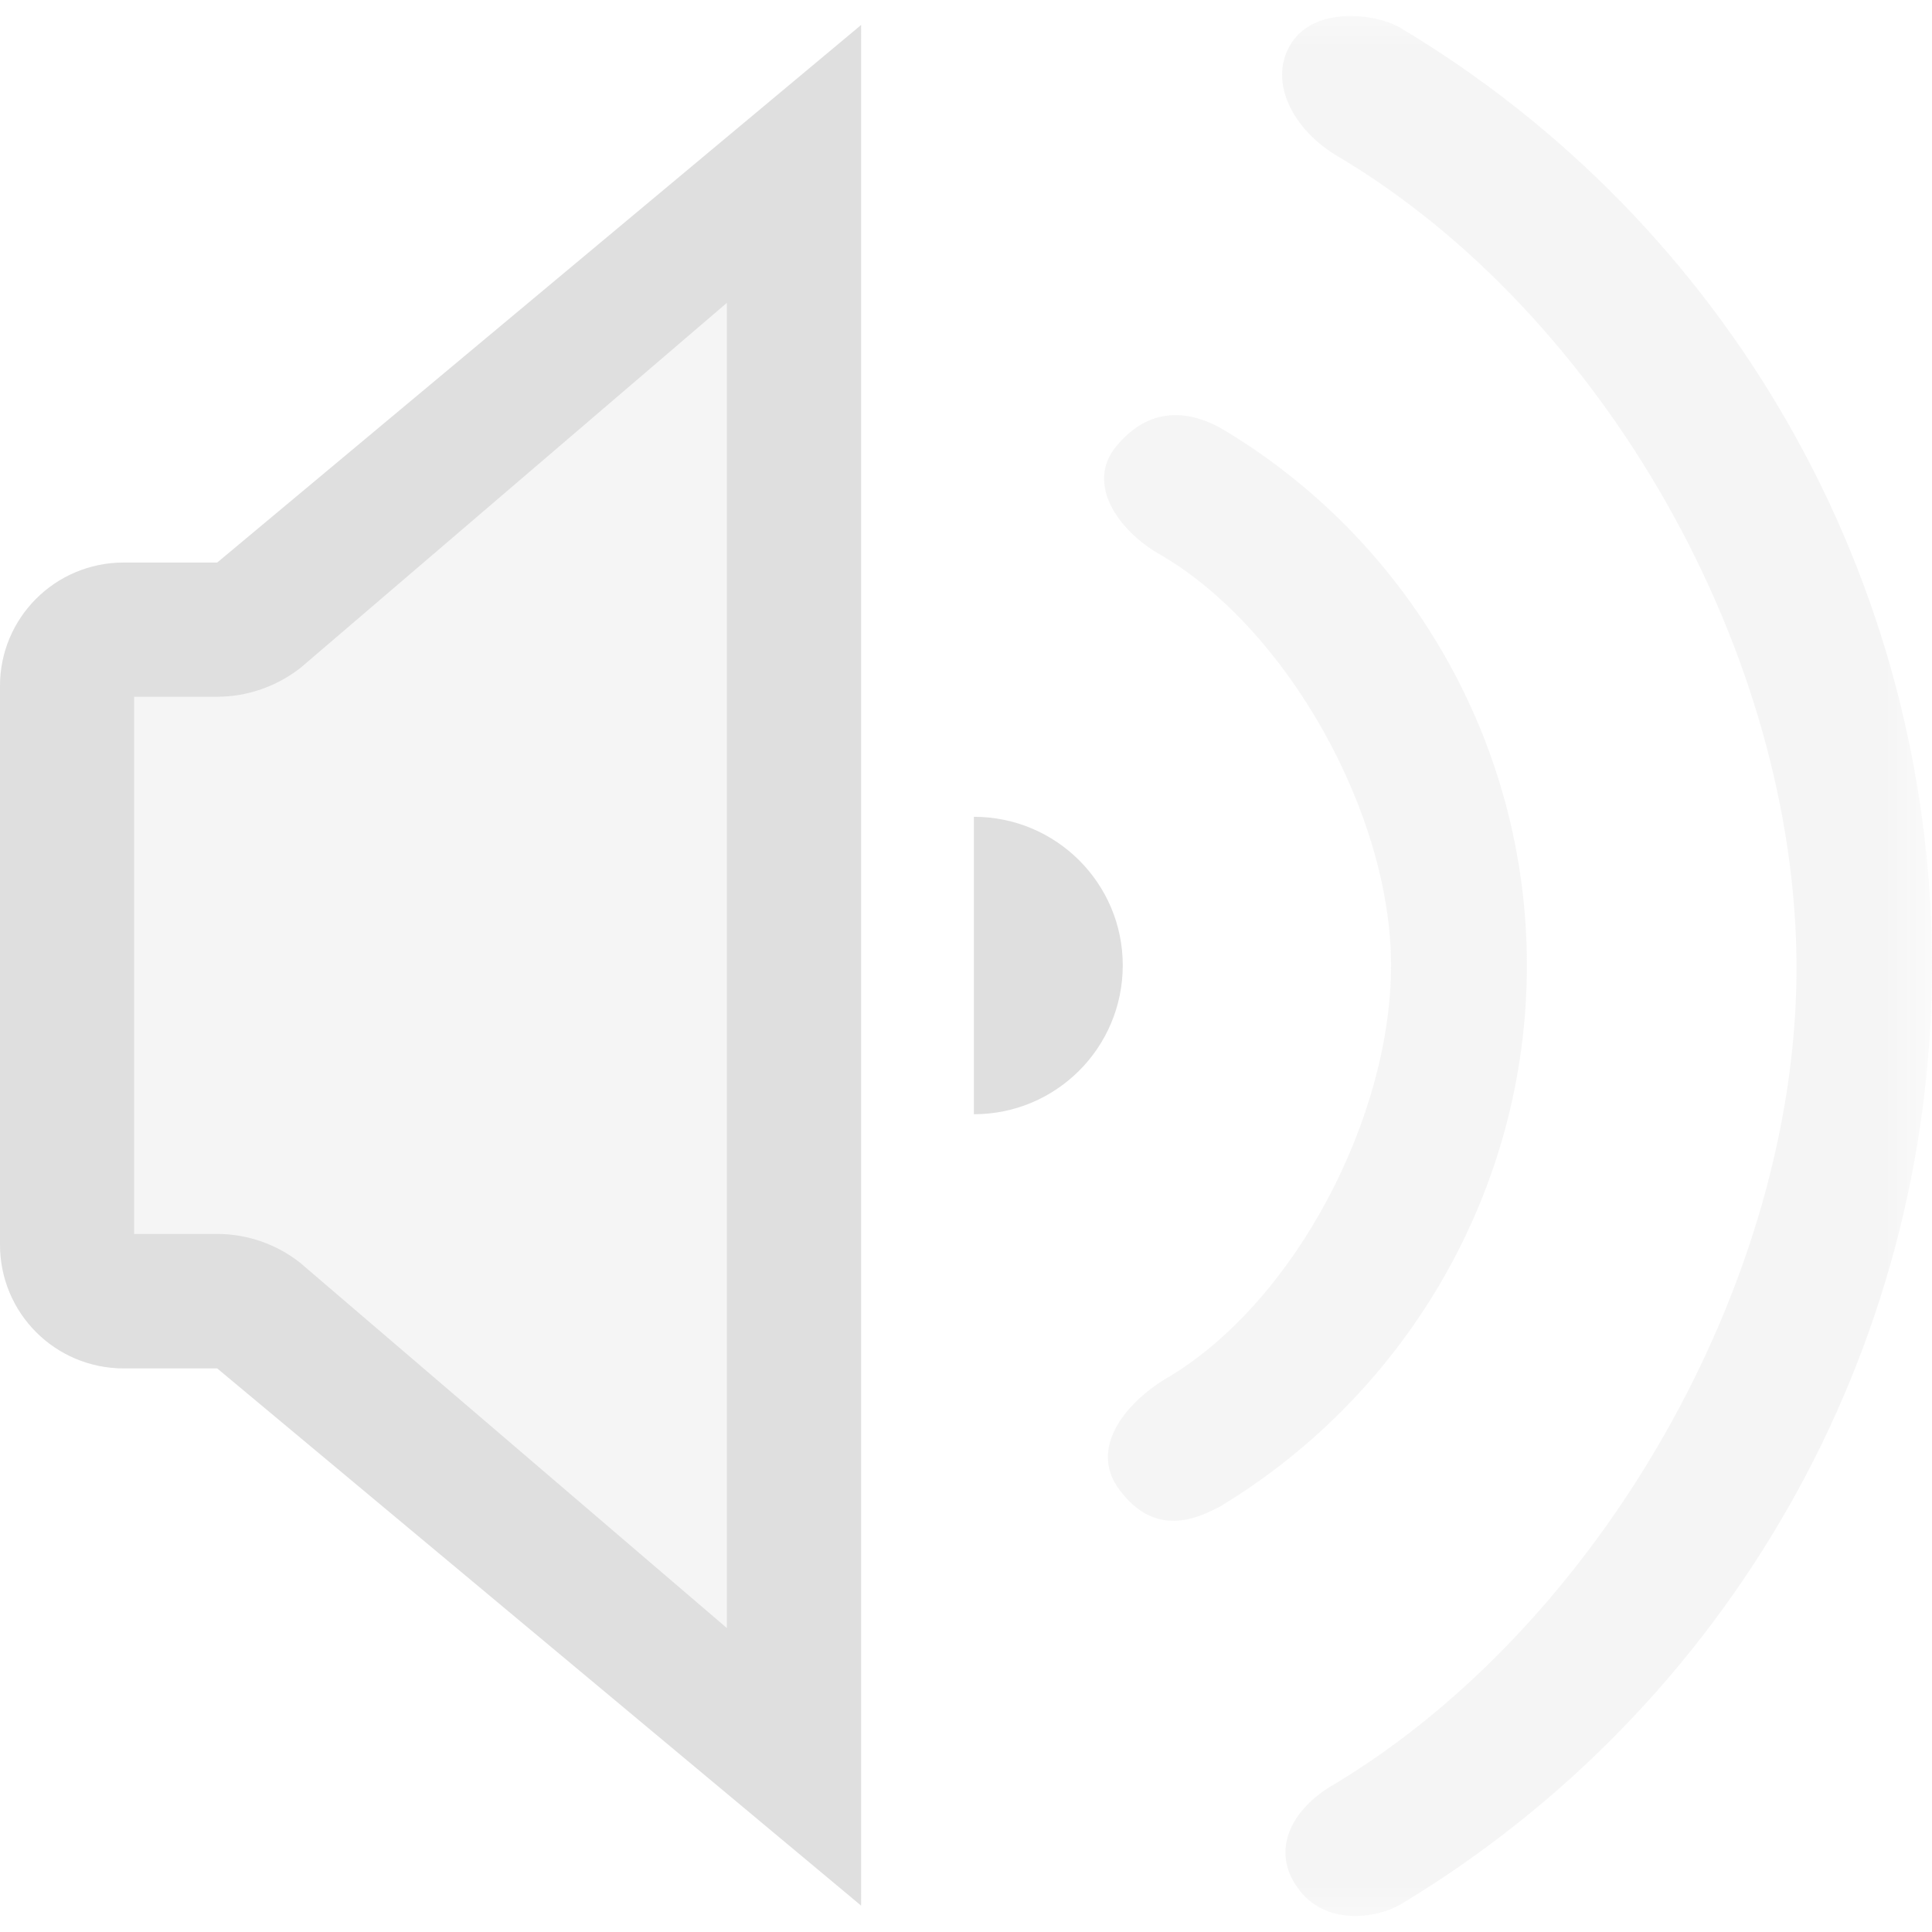 
<svg xmlns="http://www.w3.org/2000/svg" xmlns:xlink="http://www.w3.org/1999/xlink" width="22px" height="22px" viewBox="0 0 22 22" version="1.1">
<defs>
<filter id="alpha" filterUnits="objectBoundingBox" x="0%" y="0%" width="100%" height="100%">
  <feColorMatrix type="matrix" in="SourceGraphic" values="0 0 0 0 1 0 0 0 0 1 0 0 0 0 1 0 0 0 1 0"/>
</filter>
<mask id="mask0">
  <g filter="url(#alpha)">
<rect x="0" y="0" width="22" height="22" style="fill:rgb(0%,0%,0%);fill-opacity:0.3;stroke:none;"/>
  </g>
</mask>
<clipPath id="clip1">
  <rect x="0" y="0" width="22" height="22"/>
</clipPath>
<g id="surface5" clip-path="url(#clip1)">
<path style=" stroke:none;fill-rule:evenodd;fill:rgb(87.451%,87.451%,87.451%);fill-opacity:1;" d="M 14.773 21.492 C 14.48 21.082 14.68 20.609 15.203 20.312 C 18.215 18.496 20.457 14.594 20.457 11.023 C 20.457 7.453 18.266 3.586 15.242 1.785 C 14.715 1.48 14.43 0.914 14.707 0.488 C 14.98 0.07 15.656 0.152 15.938 0.312 C 19.672 2.539 22 6.586 22 10.992 C 22 15.402 19.672 19.449 15.945 21.688 C 15.66 21.852 15.078 21.93 14.773 21.492 Z M 9.805 0.285 L 2.867 6.406 L 1.41 6.406 C 0.629 6.406 0 7.035 0 7.812 L 0 14.172 C 0 14.953 0.629 15.582 1.41 15.582 L 2.867 15.582 L 9.805 21.699 Z M 12.75 16.969 C 12.375 16.473 12.855 15.934 13.328 15.668 C 14.758 14.797 15.84 12.715 15.84 10.992 C 15.84 9.273 14.664 7.164 13.219 6.32 C 12.73 6.047 12.359 5.504 12.711 5.082 C 13.129 4.574 13.609 4.715 13.895 4.871 C 16.031 6.133 17.387 8.449 17.387 10.992 C 17.387 13.539 16.031 15.855 13.91 17.145 C 13.617 17.305 13.152 17.504 12.75 16.969 Z M 12.75 16.969 "/>
</g>
</defs>
<g id="surface1">
<use xlink:href="#surface5" mask="url(#mask0)"/>
<path style=" stroke:none;fill-rule:evenodd;fill:rgb(87.451%,87.451%,87.451%);fill-opacity:1;" d="M 9.805 0.285 L 2.473 6.406 L 1.41 6.406 C 0.629 6.406 0 7.035 0 7.812 L 0 14.172 C 0 14.953 0.629 15.582 1.41 15.582 L 2.473 15.582 L 9.805 21.699 Z M 8.277 3.449 L 3.422 7.605 C 3.152 7.816 2.816 7.934 2.473 7.934 L 1.527 7.934 L 1.527 14.051 L 2.473 14.051 C 2.816 14.051 3.152 14.168 3.422 14.383 L 8.277 18.539 Z M 11.09 12.688 C 12.027 12.688 12.785 11.93 12.785 10.992 C 12.785 10.059 12.027 9.301 11.09 9.301 Z M 11.09 12.688 "/>
</g>
</svg>
